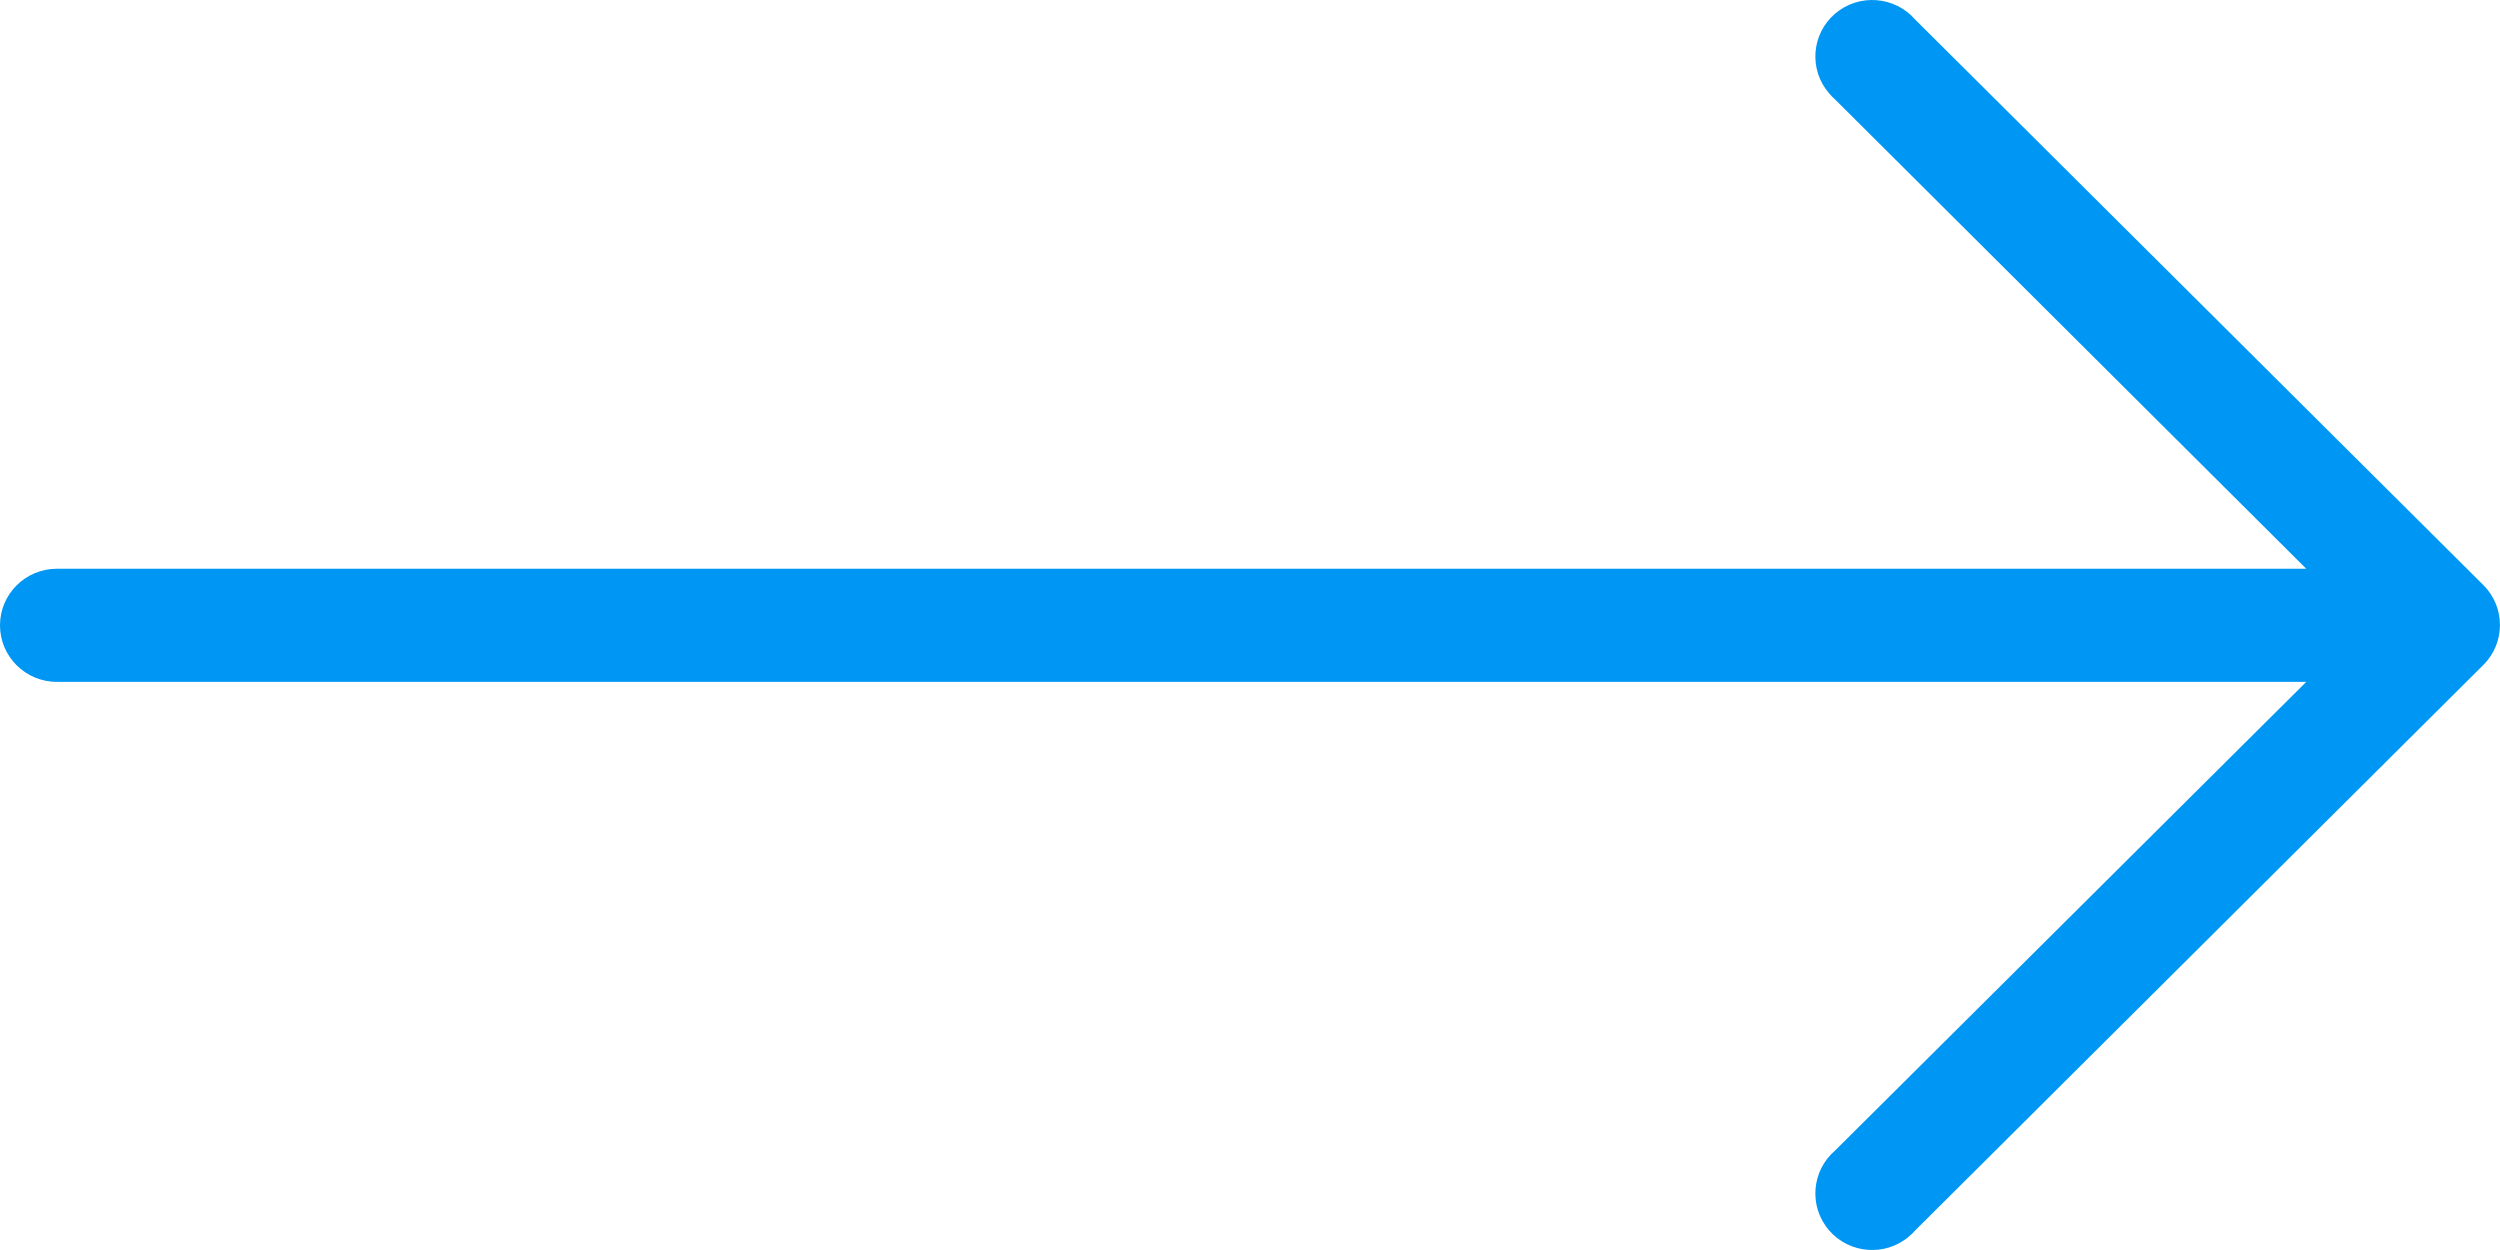 <?xml version="1.0" encoding="UTF-8"?>
<svg width="16px" height="8px" viewBox="0 0 16 8" version="1.1" xmlns="http://www.w3.org/2000/svg" xmlns:xlink="http://www.w3.org/1999/xlink">
    <!-- Generator: Sketch 53.2 (72643) - https://sketchapp.com -->
    <title>Shape</title>
    <desc>Created with Sketch.</desc>
    <g id="Input-Styles" stroke="none" stroke-width="1" fill="none" fill-rule="evenodd">
        <g id="Buttons-/-Secondary-White" transform="translate(-128, -18)" fill="#0097F4" fill-rule="nonzero">
            <path d="M143.894,21.745 L143.894,21.745 L140.258,18.126 C140.127,17.975 139.898,17.957 139.745,18.087 C139.593,18.217 139.575,18.445 139.706,18.597 C139.718,18.611 139.731,18.625 139.745,18.637 L142.76,21.64 L128.364,21.64 C128.163,21.64 128,21.802 128,22.002 C128,22.202 128.163,22.364 128.364,22.364 L142.76,22.364 L139.745,25.363 C139.593,25.493 139.575,25.722 139.706,25.874 C139.836,26.025 140.066,26.043 140.218,25.913 C140.233,25.901 140.246,25.888 140.258,25.874 L143.894,22.255 C144.035,22.114 144.035,21.886 143.894,21.745 Z" id="Shape"></path>
        </g>
    </g>
</svg>